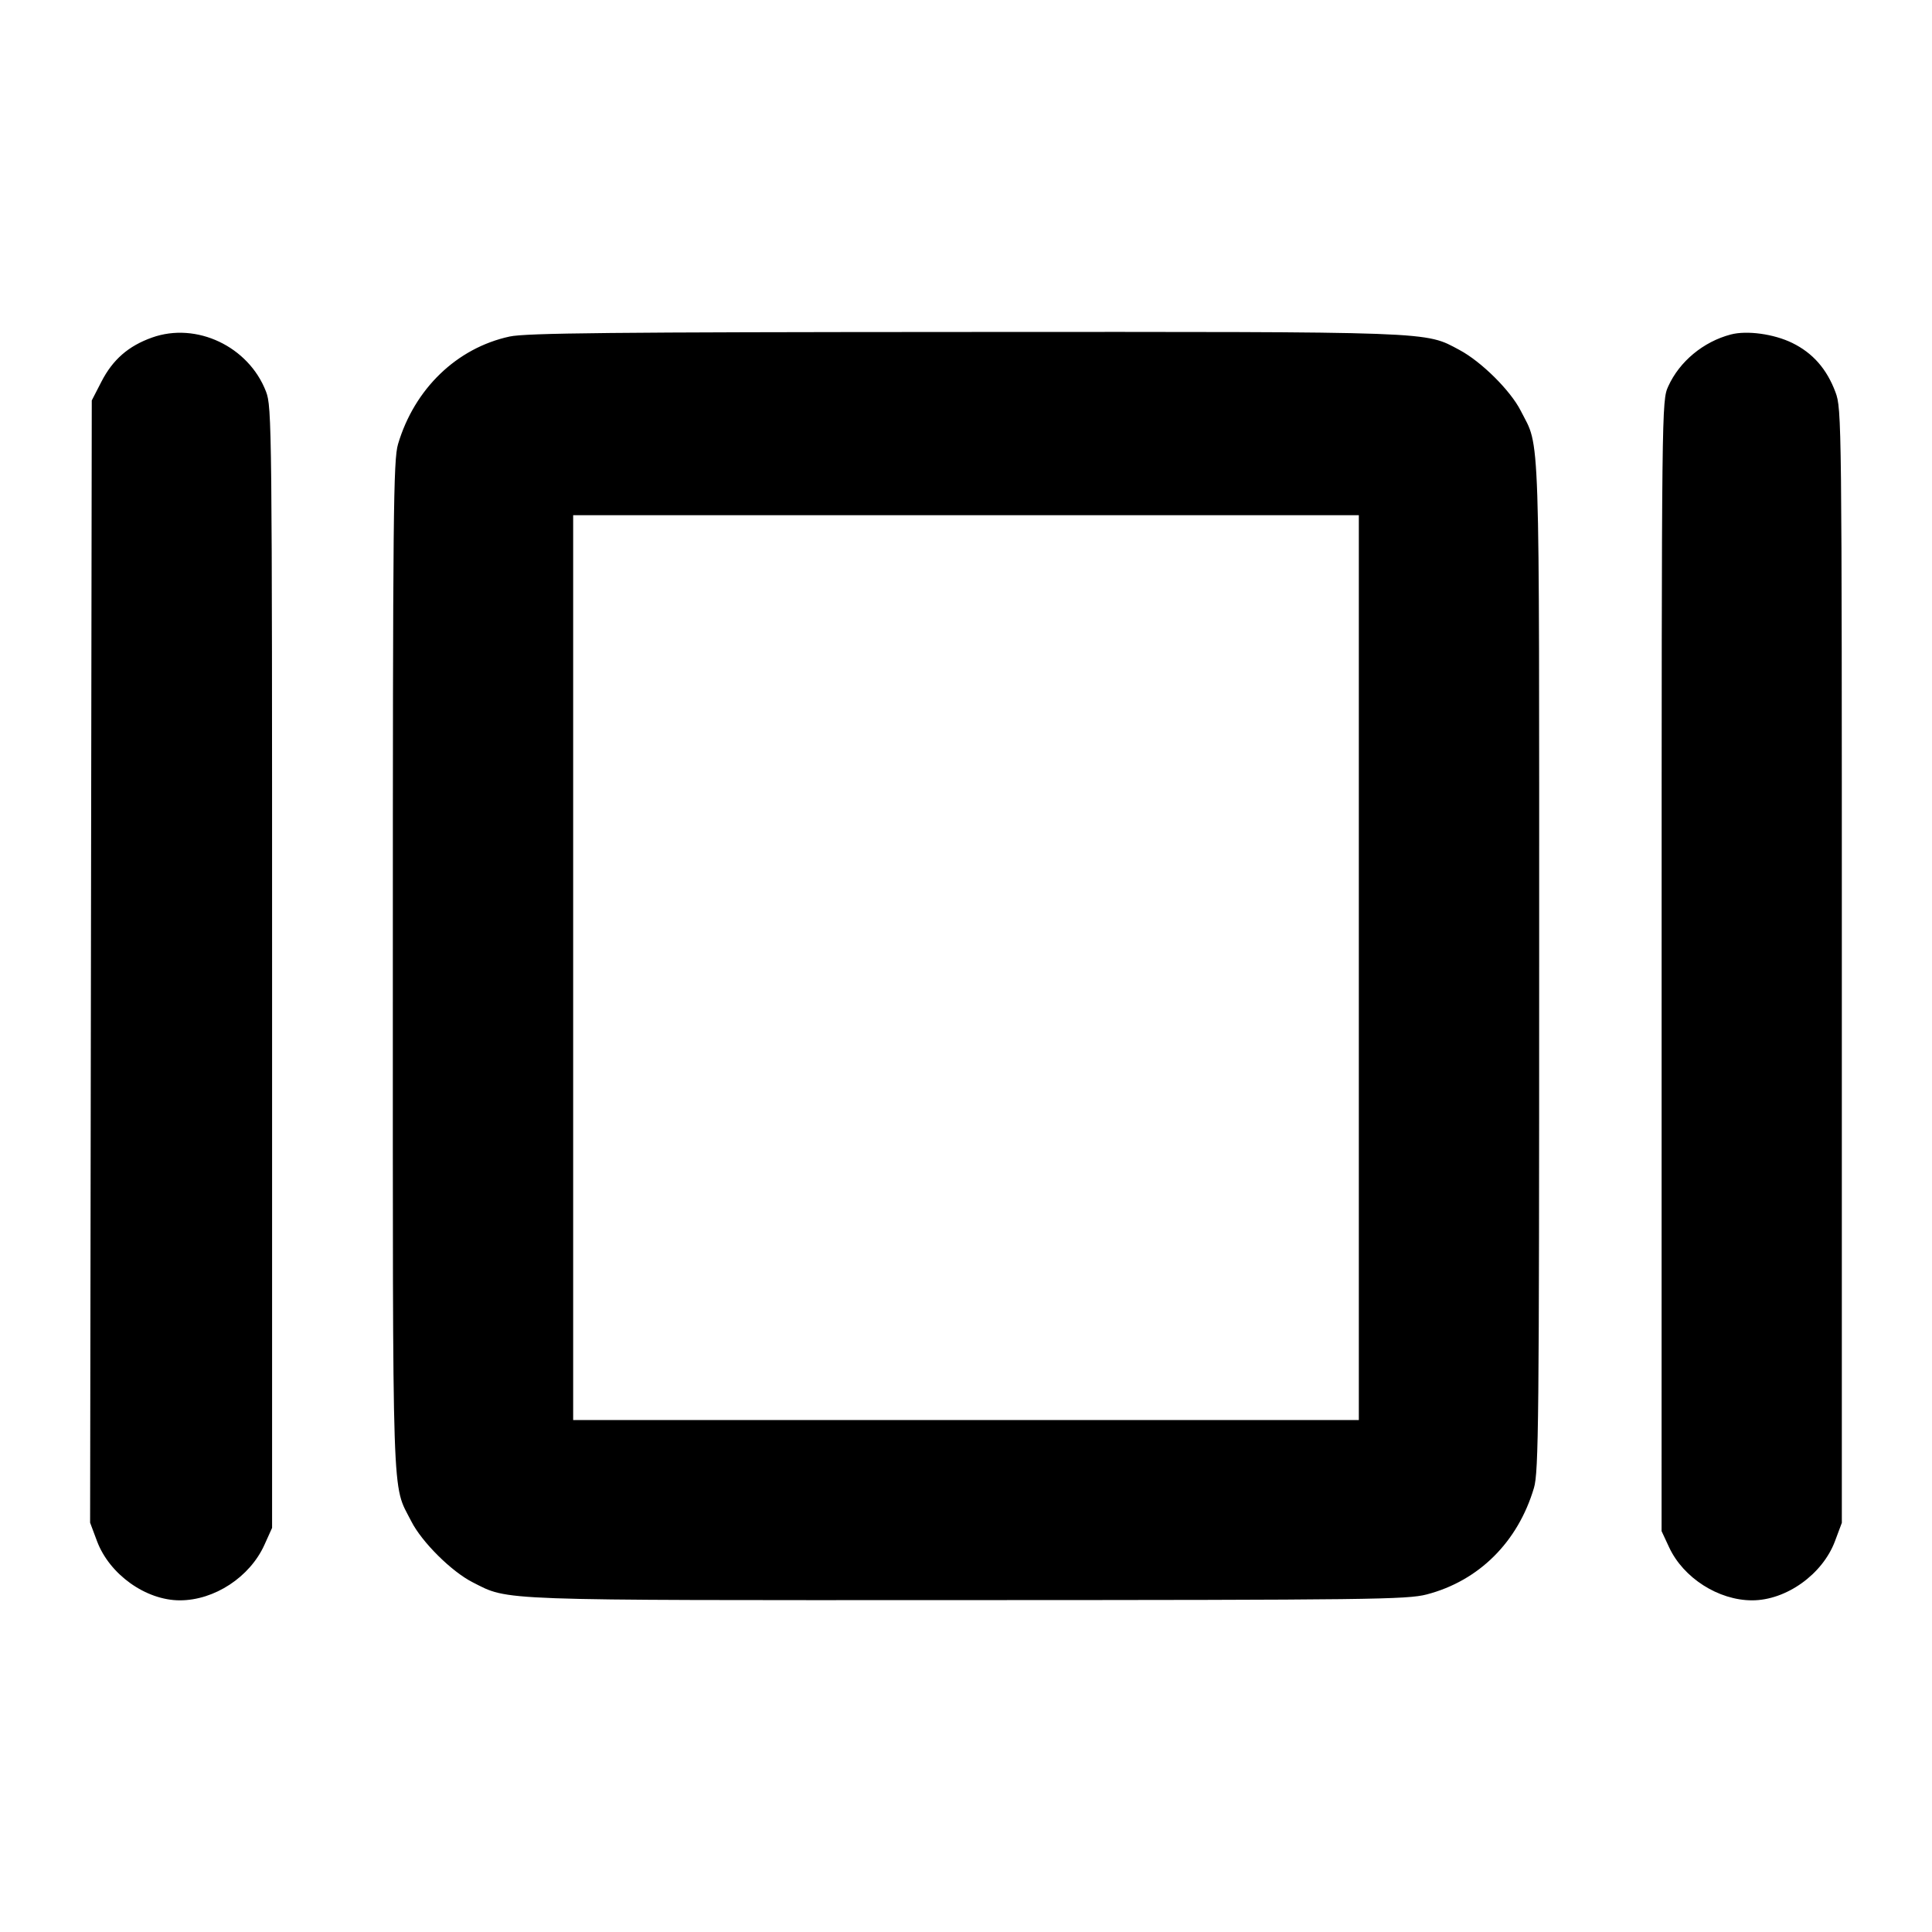 <svg fill="currentColor" viewBox="0 0 256 256" xmlns="http://www.w3.org/2000/svg"><path d="M20.141 44.729 C 17.012 45.845,14.944 47.649,13.440 50.572 L 12.160 53.060 12.050 127.411 L 11.940 201.762 12.852 204.201 C 14.502 208.611,19.316 212.053,23.832 212.053 C 28.408 212.053,33.108 208.971,35.035 204.706 L 36.053 202.453 36.053 128.213 C 36.053 56.417,36.027 53.904,35.246 51.881 C 32.940 45.902,26.026 42.628,20.141 44.729 M67.520 44.594 C 60.520 46.114,54.916 51.521,52.741 58.851 C 52.121 60.939,52.053 67.782,52.053 128.000 C 52.053 201.163,51.896 196.441,54.497 201.577 C 55.886 204.320,59.833 208.244,62.628 209.660 C 67.503 212.130,65.058 212.042,128.213 212.022 C 181.655 212.006,186.462 211.946,189.048 211.271 C 195.963 209.466,201.127 204.334,203.259 197.149 C 203.879 195.061,203.947 188.218,203.947 128.000 C 203.947 54.837,204.104 59.559,201.503 54.423 C 200.152 51.756,196.296 47.928,193.400 46.379 C 188.750 43.892,190.591 43.959,127.787 43.988 C 80.945 44.010,69.689 44.123,67.520 44.594 M229.333 44.323 C 225.696 45.281,222.538 47.903,221.047 51.200 C 220.184 53.107,220.179 53.615,220.174 128.000 L 220.168 202.880 221.169 205.030 C 223.059 209.087,227.703 212.053,232.168 212.053 C 236.680 212.053,241.498 208.611,243.144 204.211 L 244.053 201.781 244.053 128.000 C 244.053 55.515,244.038 54.179,243.209 51.963 C 242.055 48.882,240.203 46.773,237.481 45.441 C 235.045 44.249,231.472 43.759,229.333 44.323 M180.053 128.213 L 180.053 188.160 128.000 188.160 L 75.947 188.160 75.947 128.213 L 75.947 68.267 128.000 68.267 L 180.053 68.267 180.053 128.213 " stroke="none" fill-rule="evenodd"></path></svg>